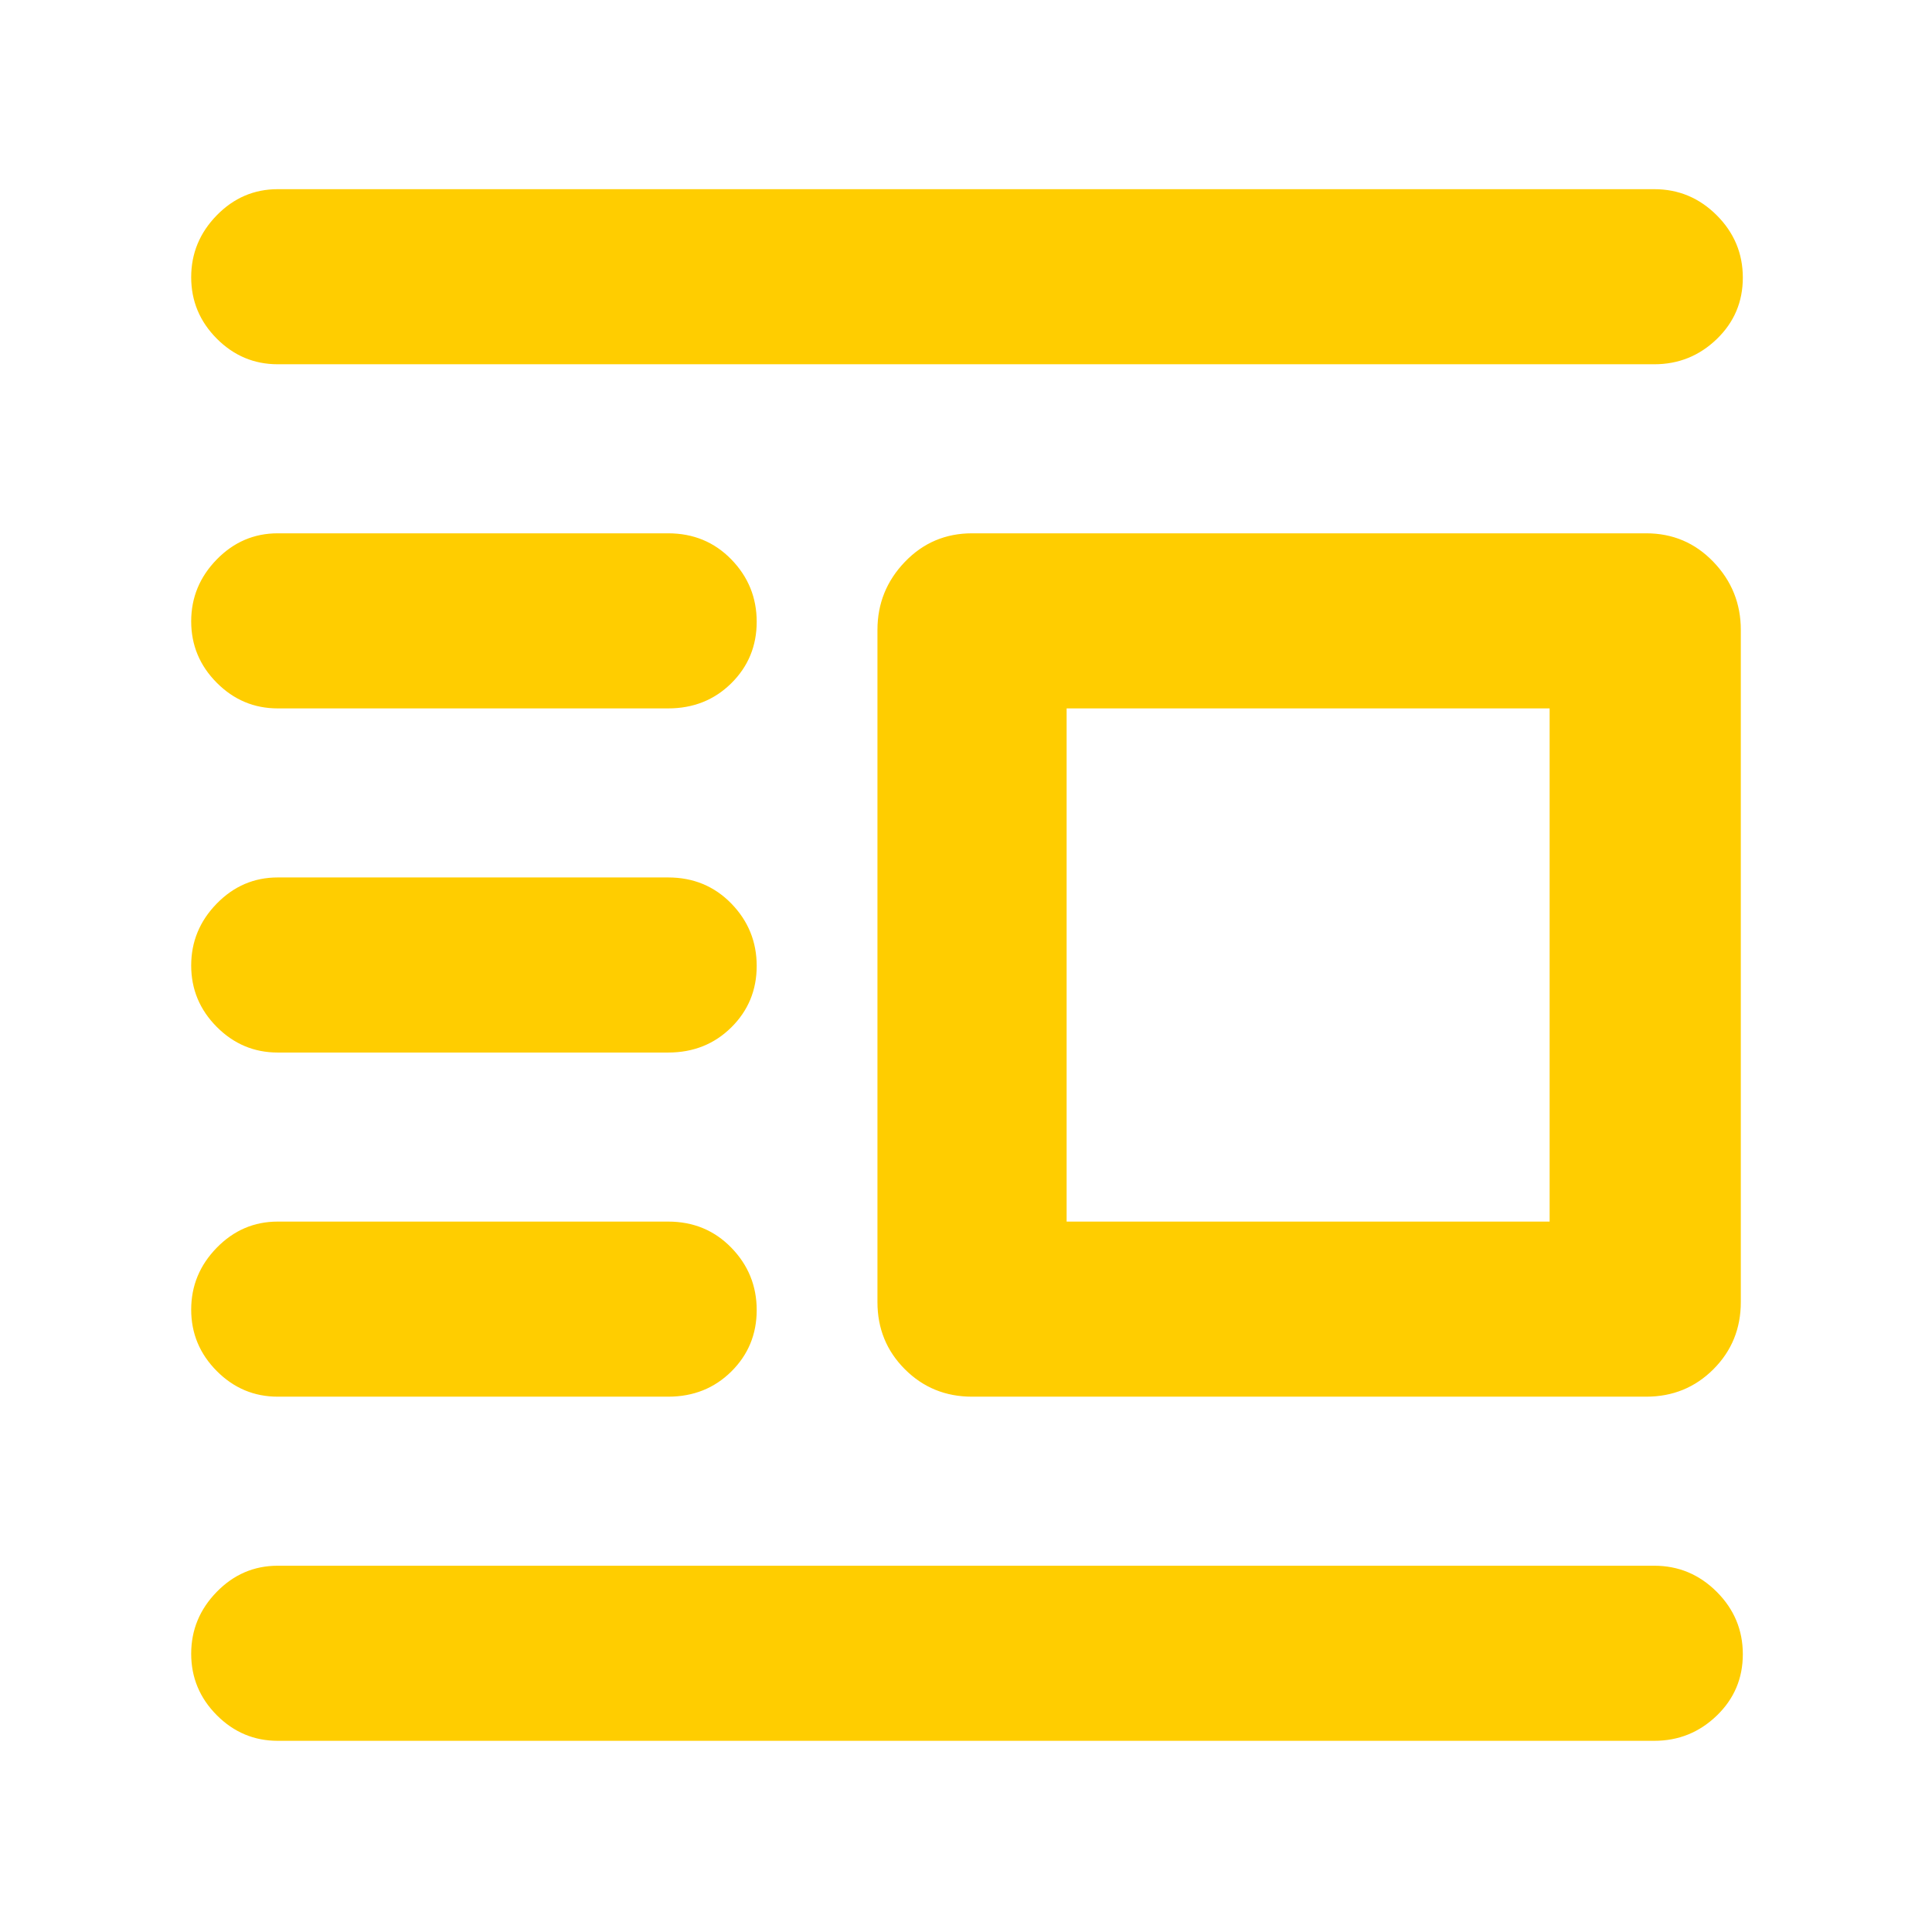 <svg xmlns="http://www.w3.org/2000/svg" height="48" viewBox="0 -960 960 960" width="48"><path fill="rgb(255, 205, 0)" d="M483-266q-19.75 0-33.37-13.63Q436-293.25 436-313v-334q0-19.63 13.63-33.81Q463.25-695 483-695h335q19.75 0 33.38 14.19Q865-666.63 865-647v334q0 19.75-13.62 33.37Q837.75-266 818-266H483Zm47-87h240v-255H530v255ZM138-95q-17.62 0-30.31-12.76Q95-120.53 95-138.26 95-156 107.69-169T138-182h684q18.05 0 31.03 12.96 12.97 12.97 12.97 31 0 18.04-12.97 30.54Q840.05-95 822-95H138Zm0-171q-17.62 0-30.31-12.76Q95-291.53 95-309.26 95-327 107.69-340T138-353h194q18.75 0 31.38 12.96 12.62 12.97 12.62 31 0 18.04-12.62 30.54Q350.75-266 332-266H138Zm0-171q-17.62 0-30.31-12.76Q95-462.53 95-480.26 95-498 107.69-511T138-524h194q18.75 0 31.38 12.96 12.62 12.97 12.62 31 0 18.04-12.62 30.54Q350.75-437 332-437H138Zm0-171q-17.62 0-30.31-12.76Q95-633.53 95-651.26 95-669 107.69-682T138-695h194q18.75 0 31.38 12.96 12.62 12.97 12.62 31 0 18.04-12.62 30.54Q350.75-608 332-608H138Zm0-171q-17.62 0-30.31-12.76Q95-804.53 95-822.26 95-840 107.69-853T138-866h684q18.05 0 31.03 12.96 12.97 12.97 12.97 31 0 18.04-12.97 30.54Q840.05-779 822-779H138Z"/></svg>